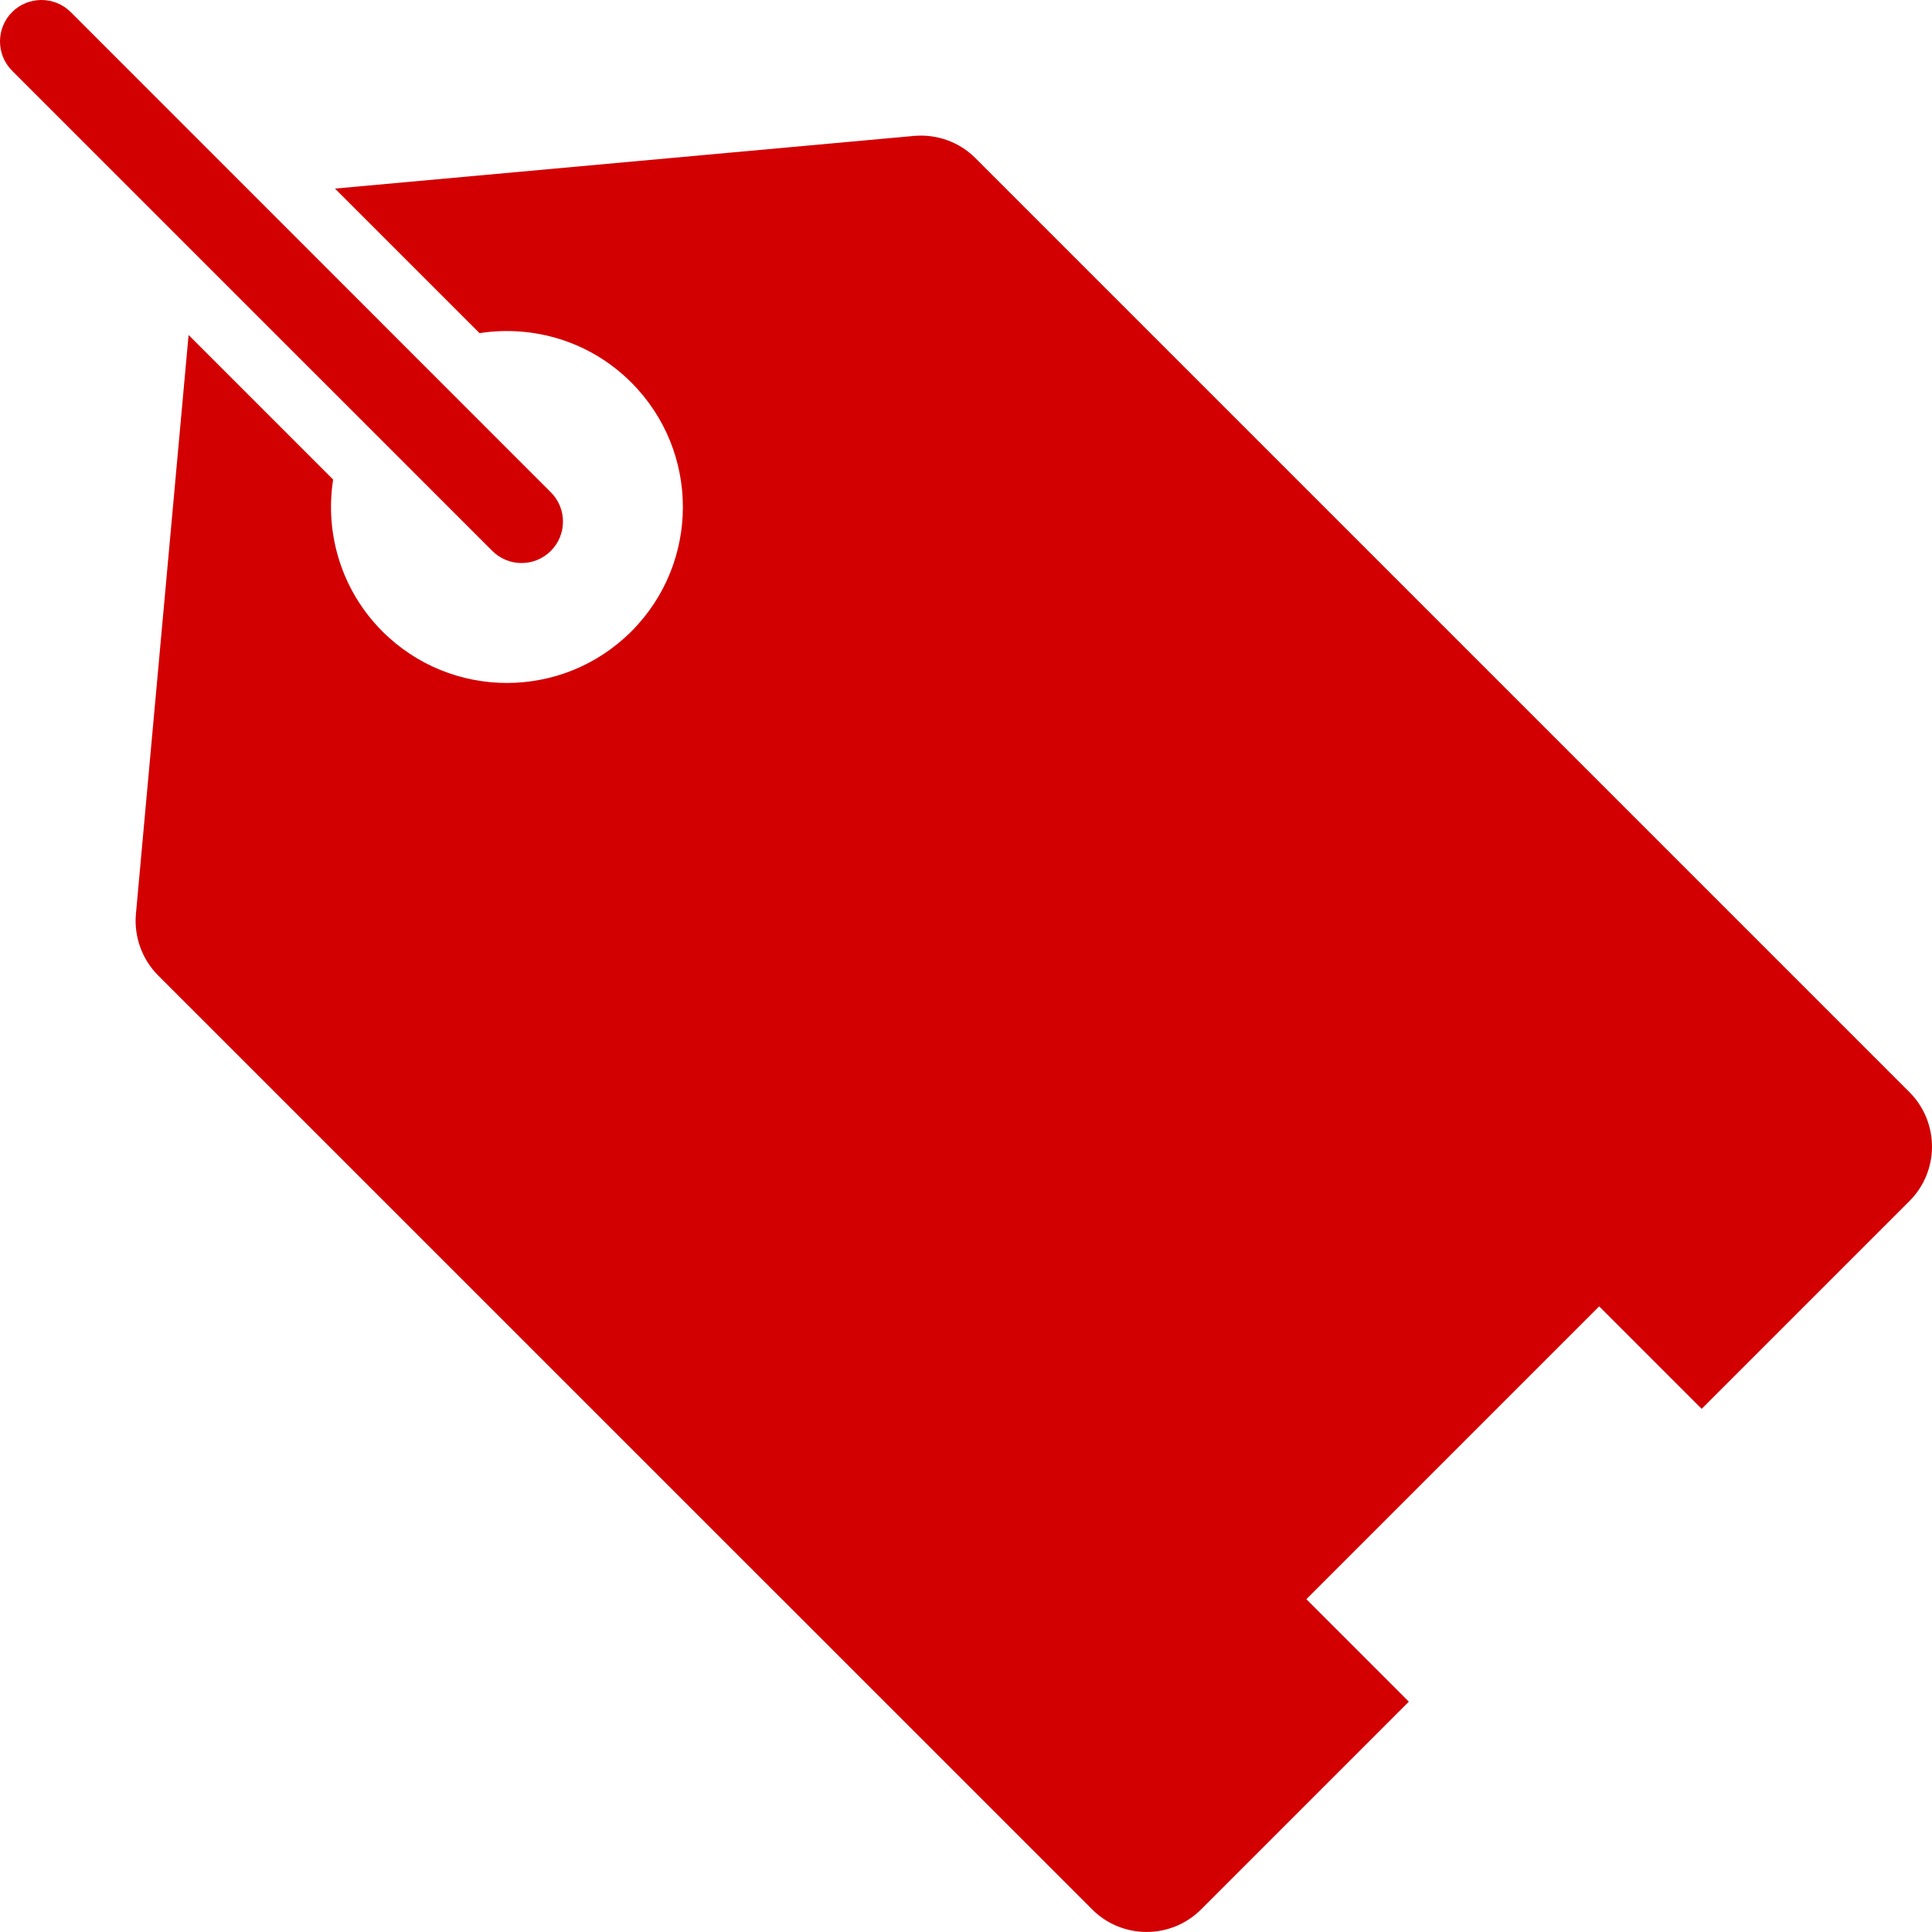 <svg width="23" height="23" viewBox="0 0 23 23" fill="none" xmlns="http://www.w3.org/2000/svg">
<path d="M6.558 6.558C6.365 6.751 6.053 6.751 5.86 6.558L0.144 0.842C-0.048 0.649 -0.048 0.337 0.144 0.144C0.337 -0.048 0.649 -0.048 0.842 0.144L6.558 5.861C6.75 6.053 6.75 6.366 6.558 6.558Z" fill="#D30002"/>
<path d="M1.618 10.881L2.245 3.988L3.966 5.709C3.866 6.348 4.061 7.025 4.553 7.517C5.371 8.335 6.698 8.335 7.516 7.517C8.334 6.699 8.334 5.372 7.516 4.554C7.024 4.061 6.348 3.867 5.709 3.966L3.988 2.245L10.881 1.618C11.152 1.594 11.421 1.69 11.613 1.883L22.731 13.001C23.089 13.36 23.09 13.94 22.731 14.299L20.258 16.772L19.038 15.552L15.552 19.038L16.772 20.258L14.299 22.731C13.94 23.089 13.36 23.089 13.002 22.731L1.883 11.613C1.691 11.42 1.594 11.152 1.618 10.881Z" fill="#D30002"/>
</svg>
